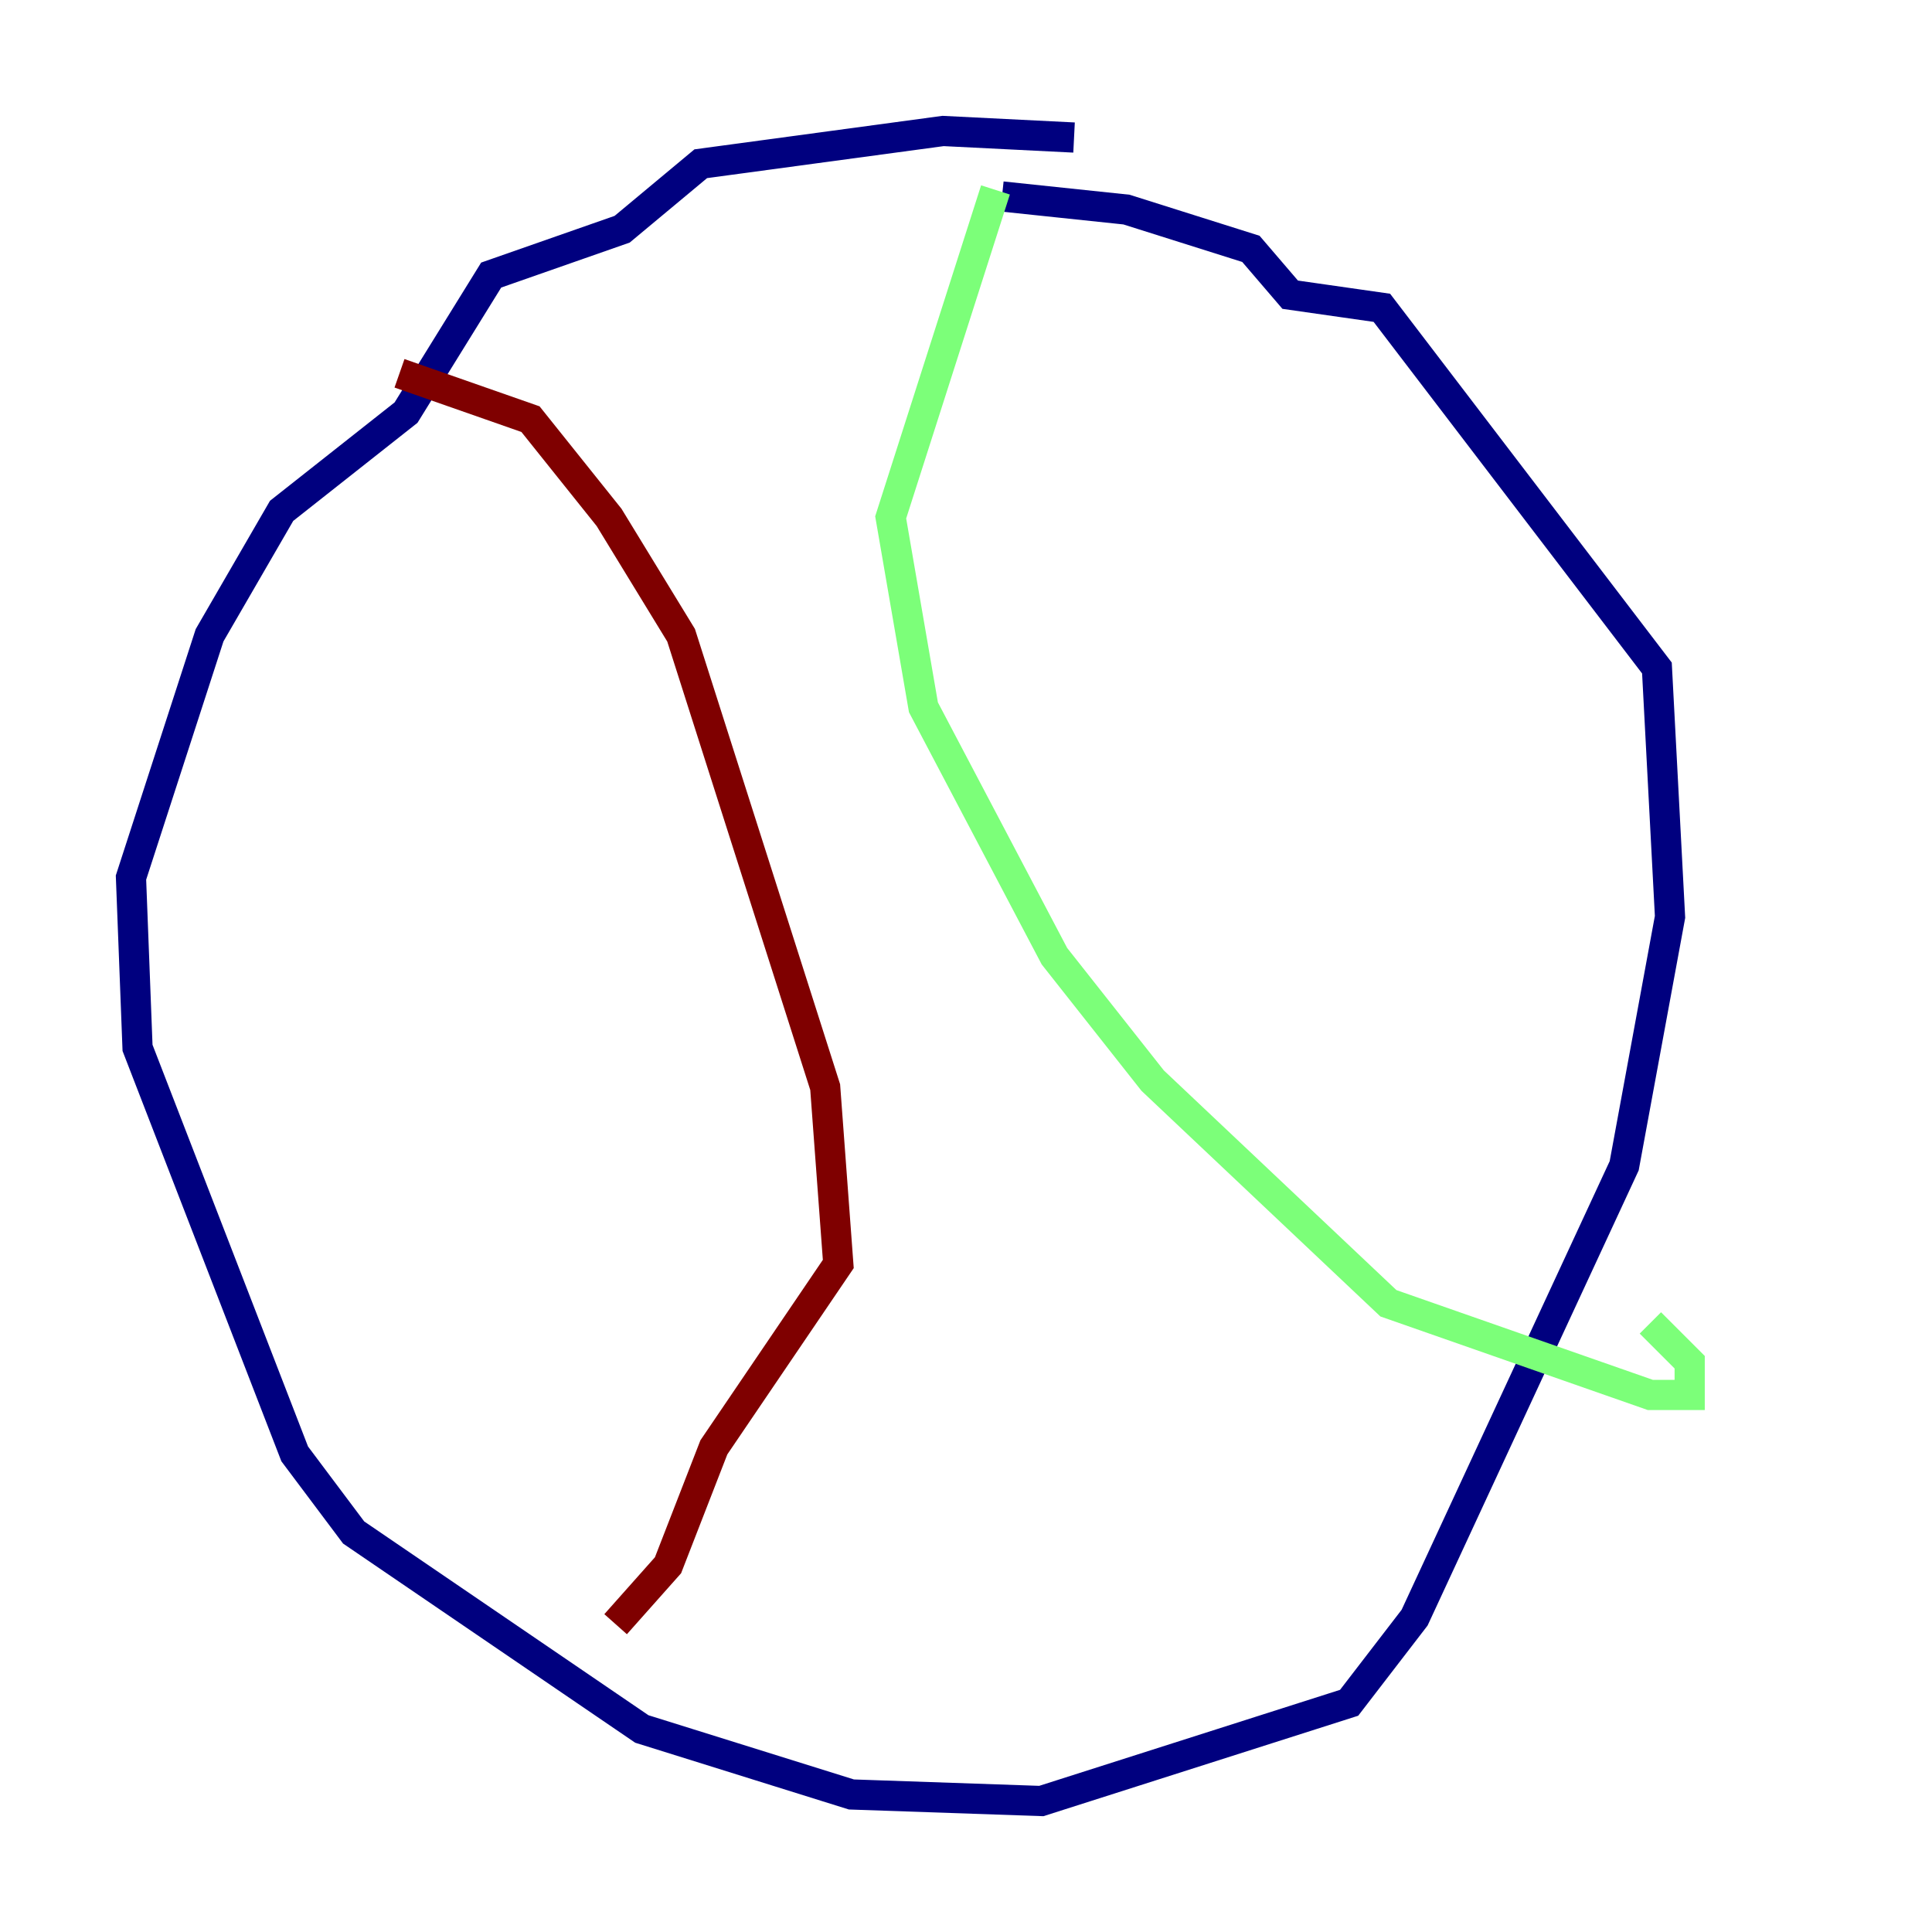 <?xml version="1.0" encoding="utf-8" ?>
<svg baseProfile="tiny" height="128" version="1.2" viewBox="0,0,128,128" width="128" xmlns="http://www.w3.org/2000/svg" xmlns:ev="http://www.w3.org/2001/xml-events" xmlns:xlink="http://www.w3.org/1999/xlink"><defs /><polyline fill="none" points="71.159,9.112 62.481,8.678 46.427,10.848 41.22,15.186 32.542,18.224 26.902,27.336 18.658,33.844 13.885,42.088 8.678,58.142 9.112,69.424 19.525,96.325 23.43,101.532 42.522,114.549 56.407,118.888 68.99,119.322 89.383,112.814 93.722,107.173 107.607,77.234 110.644,60.746 109.776,44.258 91.552,20.393 85.478,19.525 82.875,16.488 74.63,13.885 66.386,13.017" stroke="#00007f" stroke-width="2" /><polyline fill="none" points="65.953,12.583 59.01,34.278 61.18,46.861 69.858,63.349 76.366,71.593 91.986,86.346 109.342,92.42 111.946,92.42 111.946,90.251 109.342,87.647" stroke="#7cff79" stroke-width="2" /><polyline fill="none" points="26.468,24.732 35.146,27.77 40.352,34.278 45.125,42.088 54.671,72.027 55.539,83.742 47.295,95.891 44.258,103.702 40.786,107.607" stroke="#7f0000" stroke-width="2" /></svg>